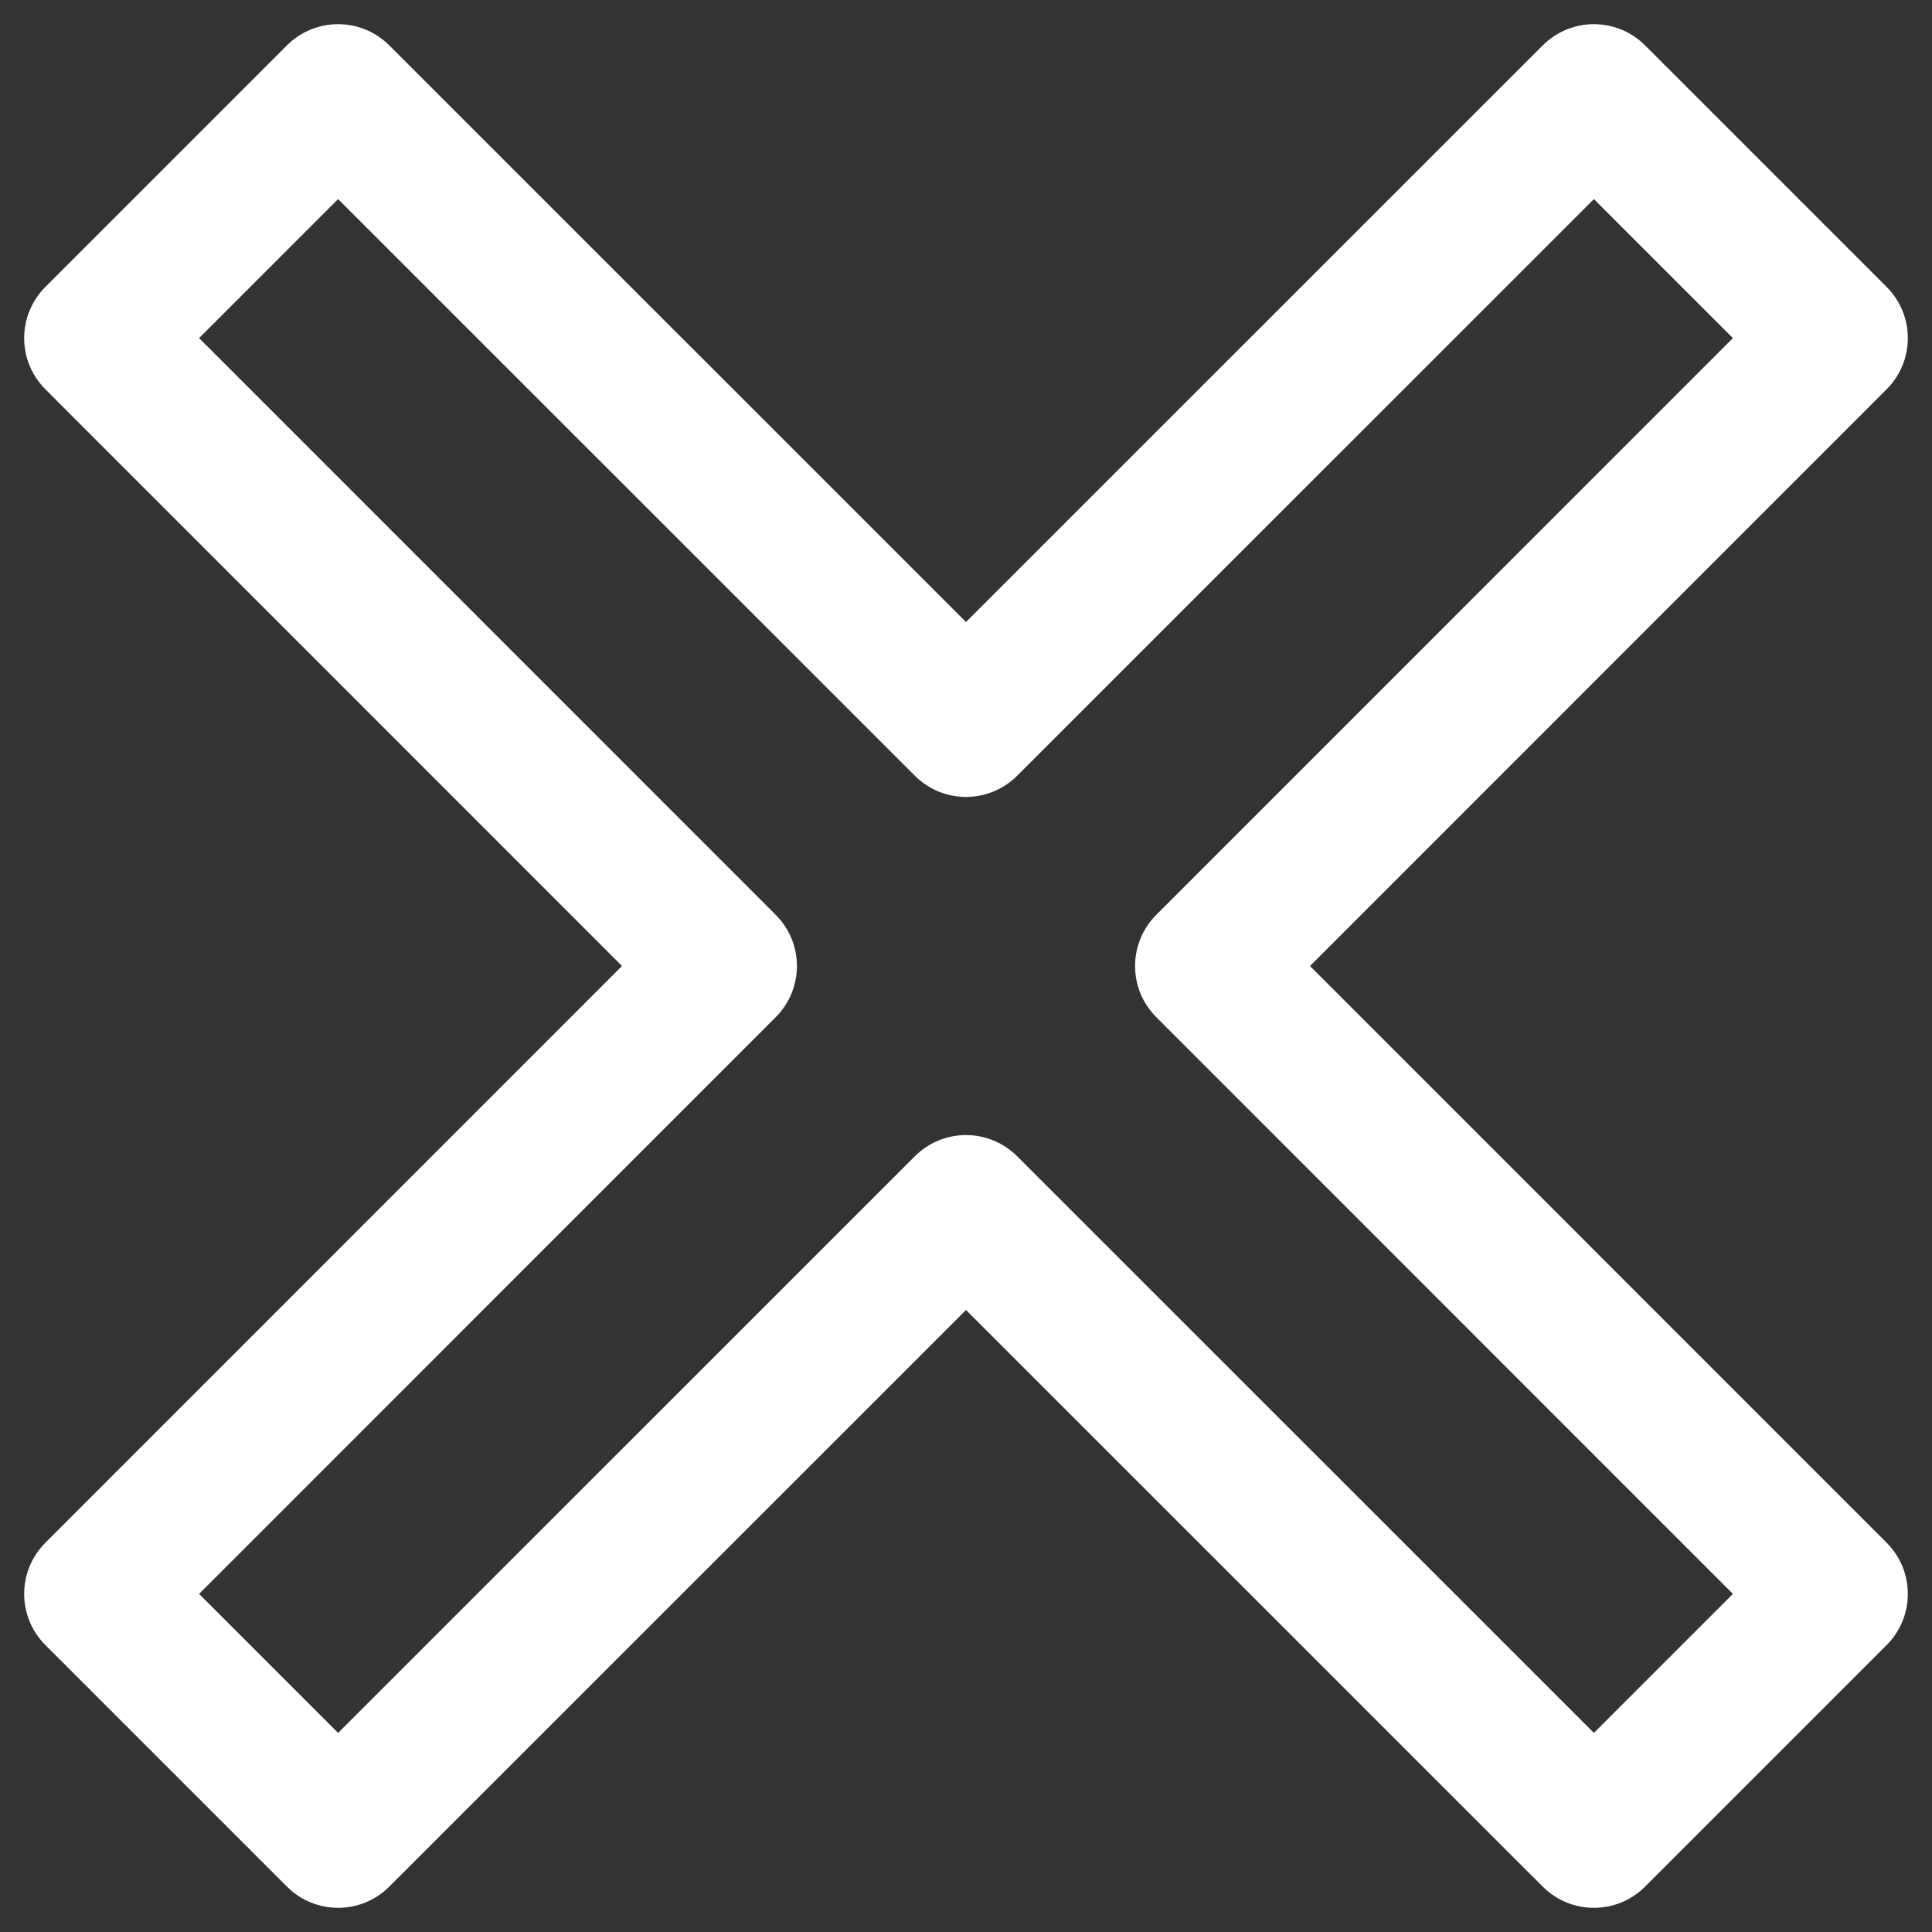 <svg width="20" height="20" viewBox="0 0 20 20" fill="none" xmlns="http://www.w3.org/2000/svg">
<rect x="0" y="0" width="20" height="20" fill="#333333" stroke="none"/>
<path fill-rule="evenodd" clip-rule="evenodd" d="M2.97 0.47C3.263 0.177 3.737 0.177 4.03 0.47L10 6.439L15.97 0.47C16.263 0.177 16.737 0.177 17.03 0.47L19.53 2.97C19.823 3.263 19.823 3.737 19.53 4.03L13.561 10L19.53 15.97C19.823 16.263 19.823 16.737 19.53 17.03L17.03 19.53C16.737 19.823 16.263 19.823 15.97 19.53L10 13.561L4.03 19.53C3.737 19.823 3.263 19.823 2.97 19.53L0.47 17.03C0.177 16.737 0.177 16.263 0.47 15.97L6.439 10L0.47 4.03C0.177 3.737 0.177 3.263 0.47 2.97L2.97 0.47ZM2.061 3.5L8.03 9.47C8.323 9.763 8.323 10.237 8.03 10.53L2.061 16.5L3.5 17.939L9.47 11.97C9.763 11.677 10.237 11.677 10.53 11.97L16.5 17.939L17.939 16.5L11.97 10.53C11.677 10.237 11.677 9.763 11.97 9.47L17.939 3.5L16.5 2.061L10.53 8.03C10.237 8.323 9.763 8.323 9.47 8.03L3.5 2.061L2.061 3.5Z" fill="white"/>
</svg>
